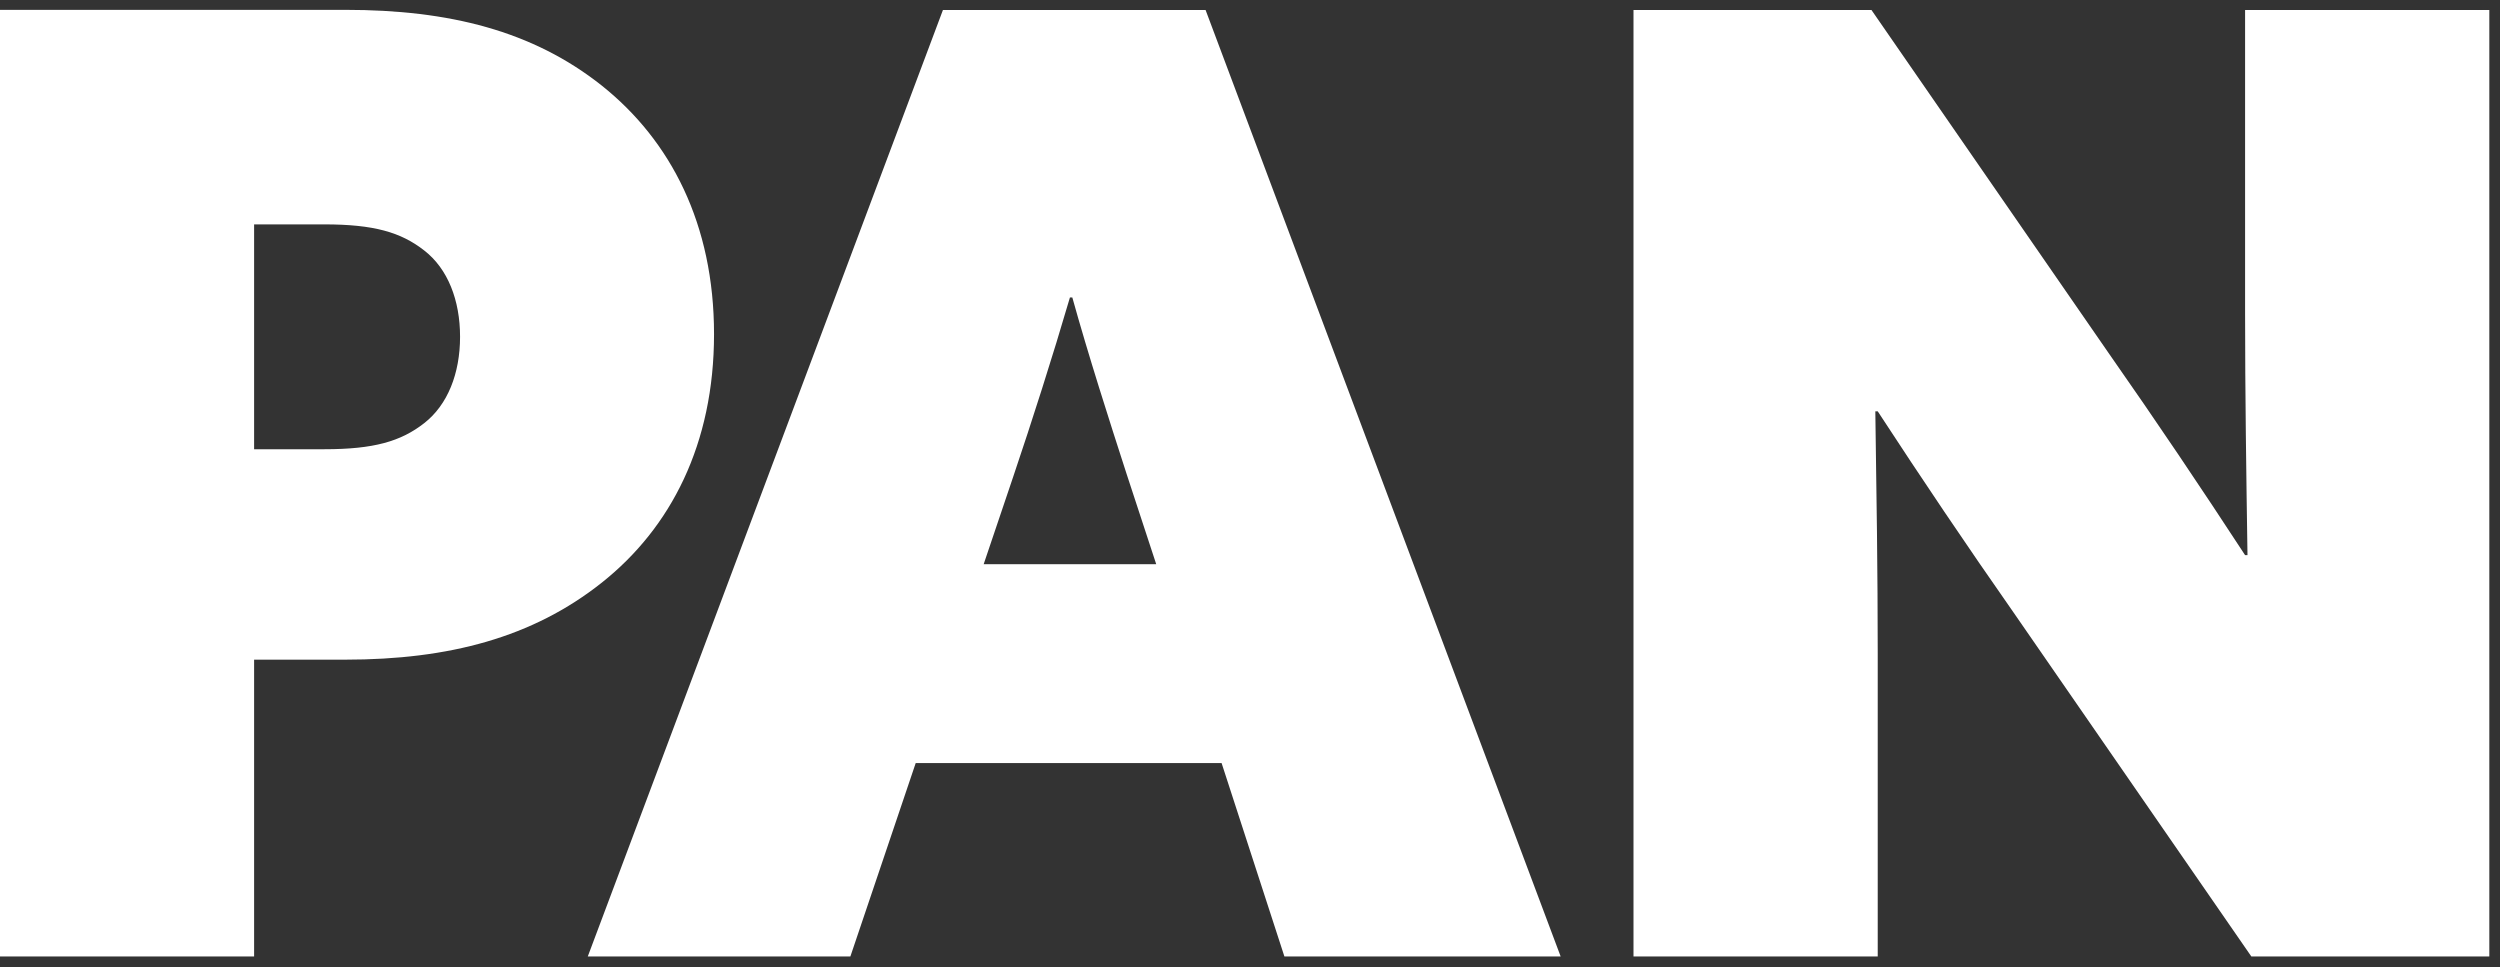 <svg width="199" height="77" viewBox="0 0 199 77" fill="none" xmlns="http://www.w3.org/2000/svg">
<rect x="0" y="0" width="199" height="77" fill="#333333" stroke="none"/>
<path d="M130.026 76.137H149.467V51.991C149.467 45.642 149.372 39.192 149.276 32.742H149.467C153.003 38.157 156.433 43.256 160.361 48.873L179.208 76.137H198.15V0.795H178.709V24.941C178.709 31.29 178.804 37.74 178.9 44.19H178.709C175.173 38.776 171.744 33.676 167.815 28.059L148.968 0.795H130.026V76.148V76.137ZM78.296 44.922L80.653 37.943C82.129 33.575 83.796 28.363 85.166 23.68H85.357C86.631 28.262 88.298 33.463 89.678 37.729L92.035 44.911H78.296V44.922ZM46.782 76.137H67.689L72.891 60.738H97.238L102.239 76.137H124.229L95.964 0.795H75.058L46.782 76.148V76.137Z" fill="white"/>
<path d="M20.227 35.759V17.861H25.823C29.751 17.861 31.907 18.48 33.775 19.943C35.644 21.395 36.621 23.894 36.621 26.81C36.621 29.725 35.633 32.224 33.775 33.676C31.907 35.14 29.751 35.759 25.823 35.759H20.227ZM0 76.137H20.227V52.509H27.49C35.74 52.509 42.408 50.742 47.908 46.374C53.408 42.007 56.837 35.343 56.837 26.596C56.837 17.849 53.397 11.197 47.908 6.818C42.408 2.45 35.74 0.784 27.49 0.784H0V76.137Z" fill="white"/>
</svg>
